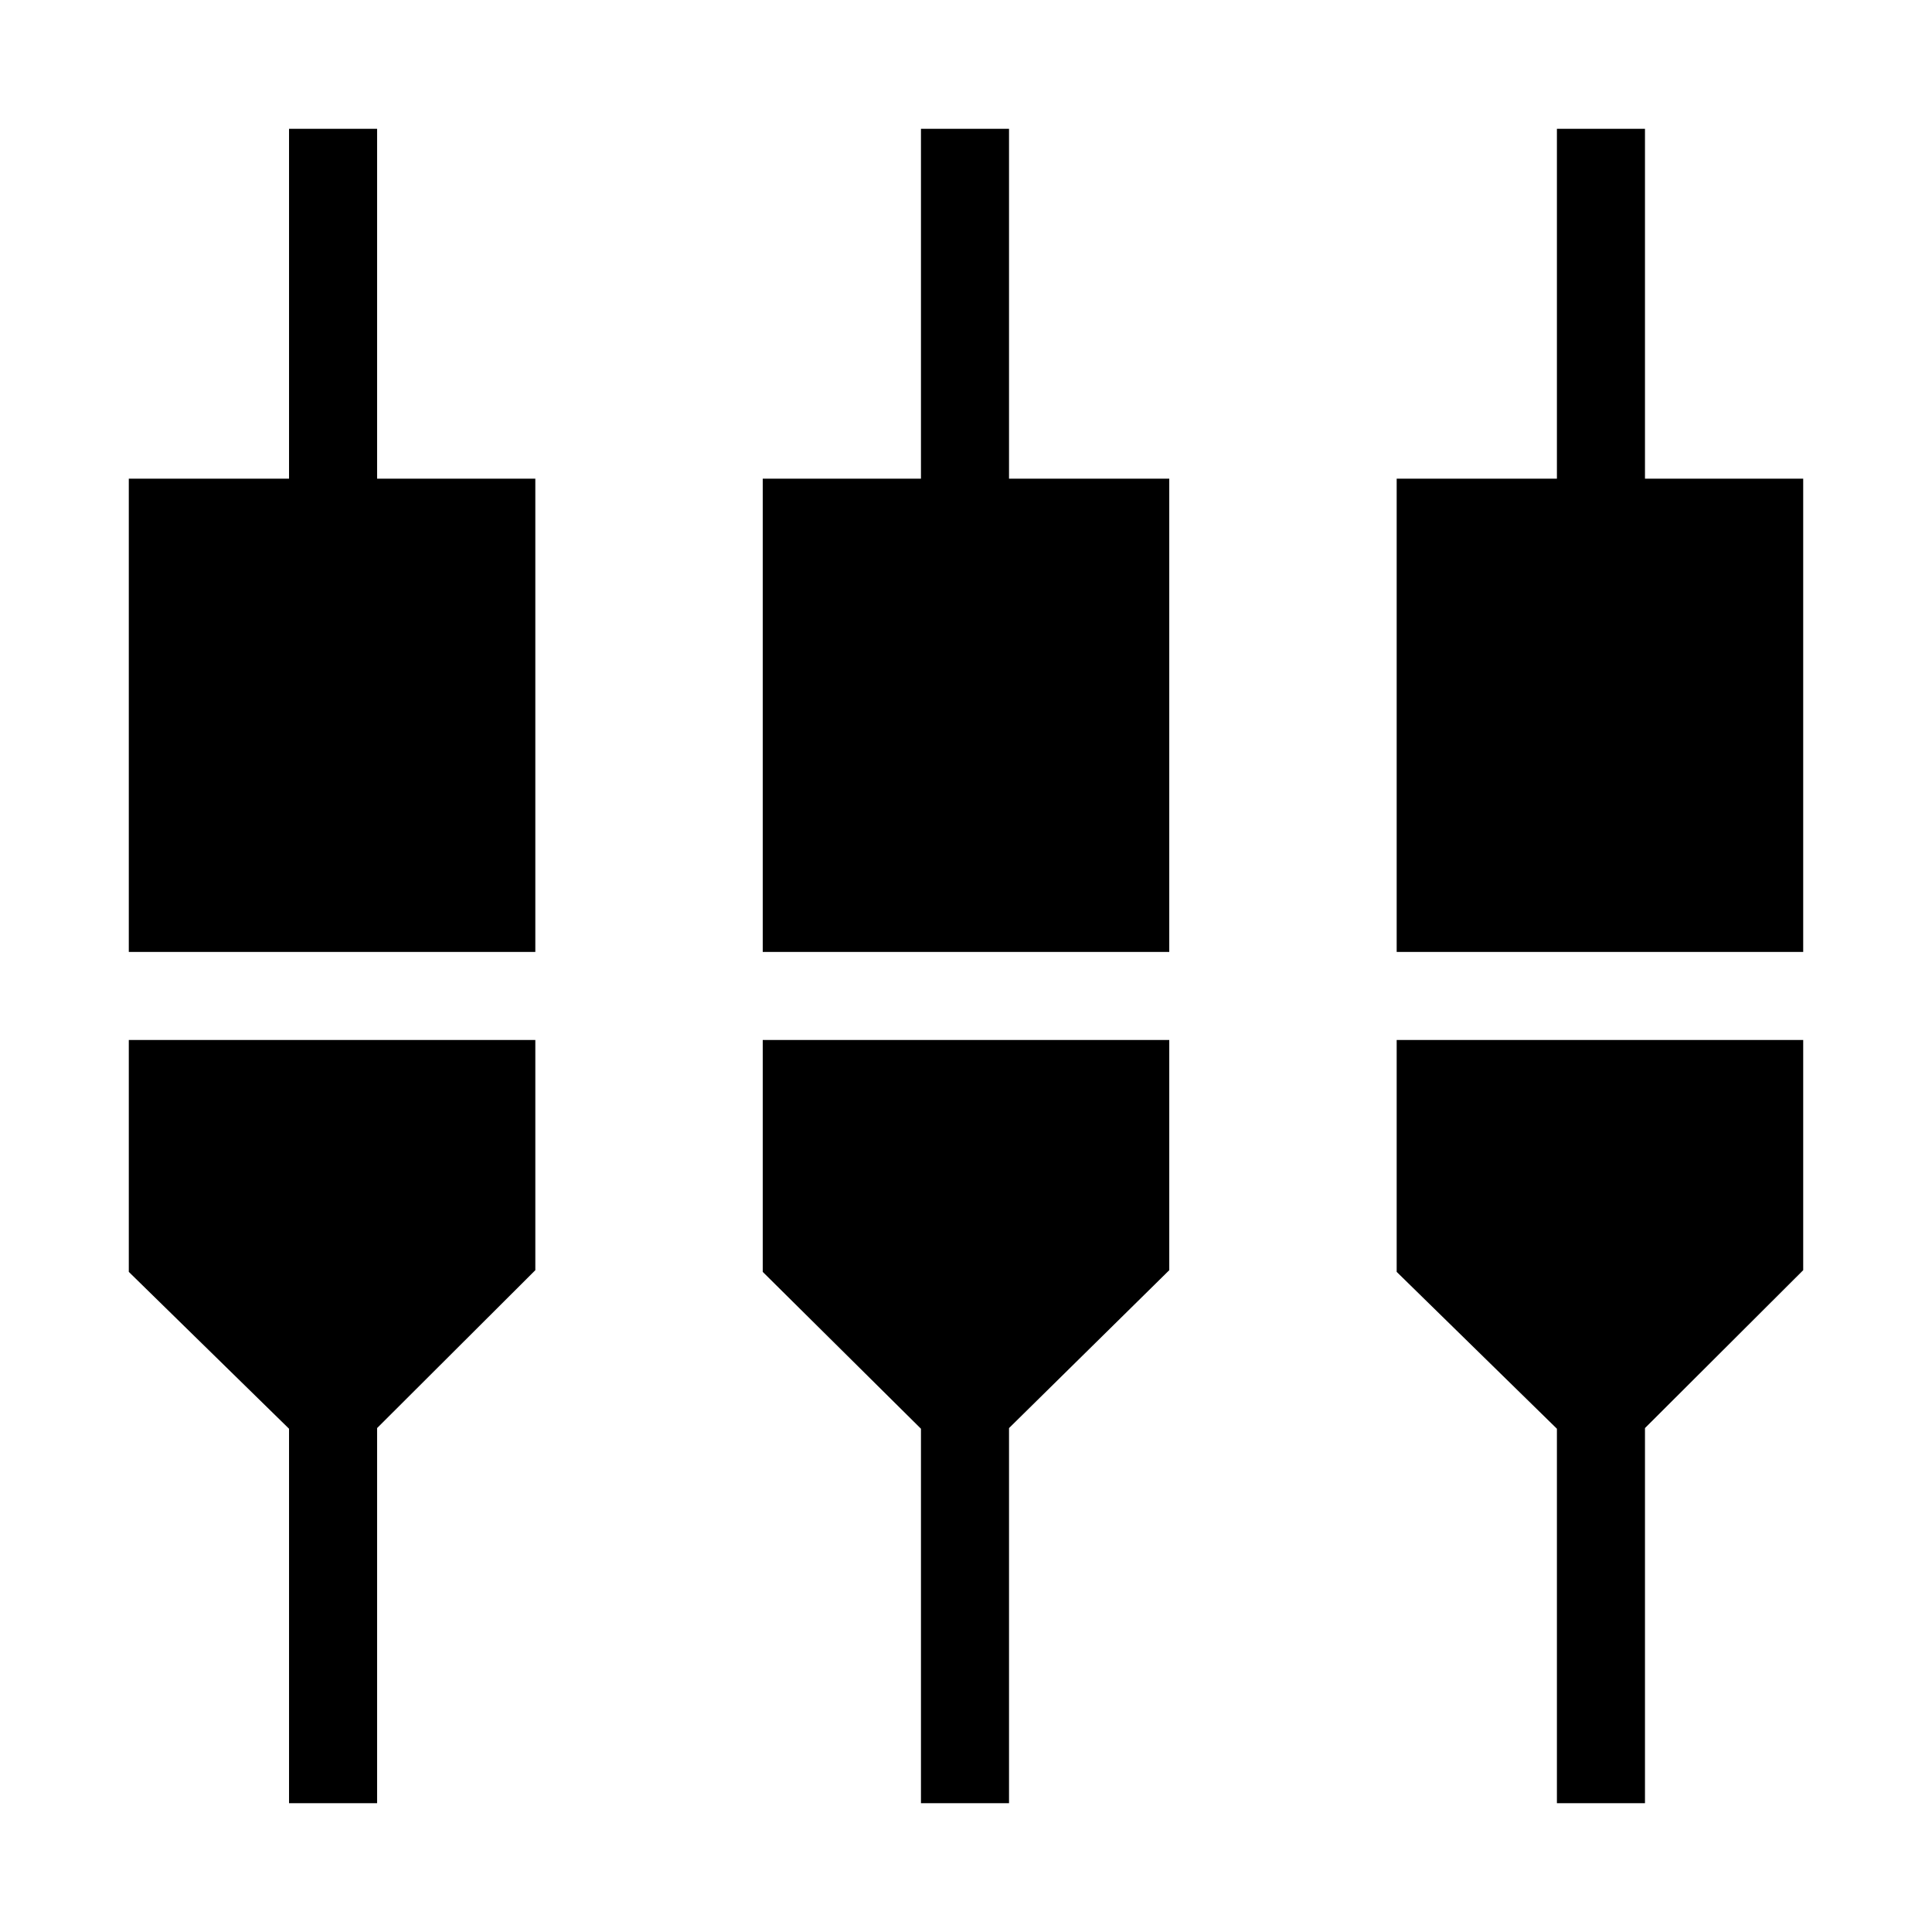 <svg xmlns="http://www.w3.org/2000/svg" height="48" viewBox="0 -960 960 960" width="48"><path d="M143.62-64v-186.07L64-328.01v-115.22h202v114.38l-78.62 78.45V-64h-43.76Zm314 0v-186.07L379-328.01v-115.22h202v114.38l-79.62 78.45V-64h-43.76Zm316 0v-186.07L694-328.01v-115.22h202v114.38l-78.62 78.45V-64h-43.76ZM64-487v-235.15h79.62V-896h43.76v173.85H266V-487H64Zm315 0v-235.15h78.62V-896h43.76v173.85H581V-487H379Zm315 0v-235.15h79.62V-896h43.76v173.85H896V-487H694Z"/></svg>